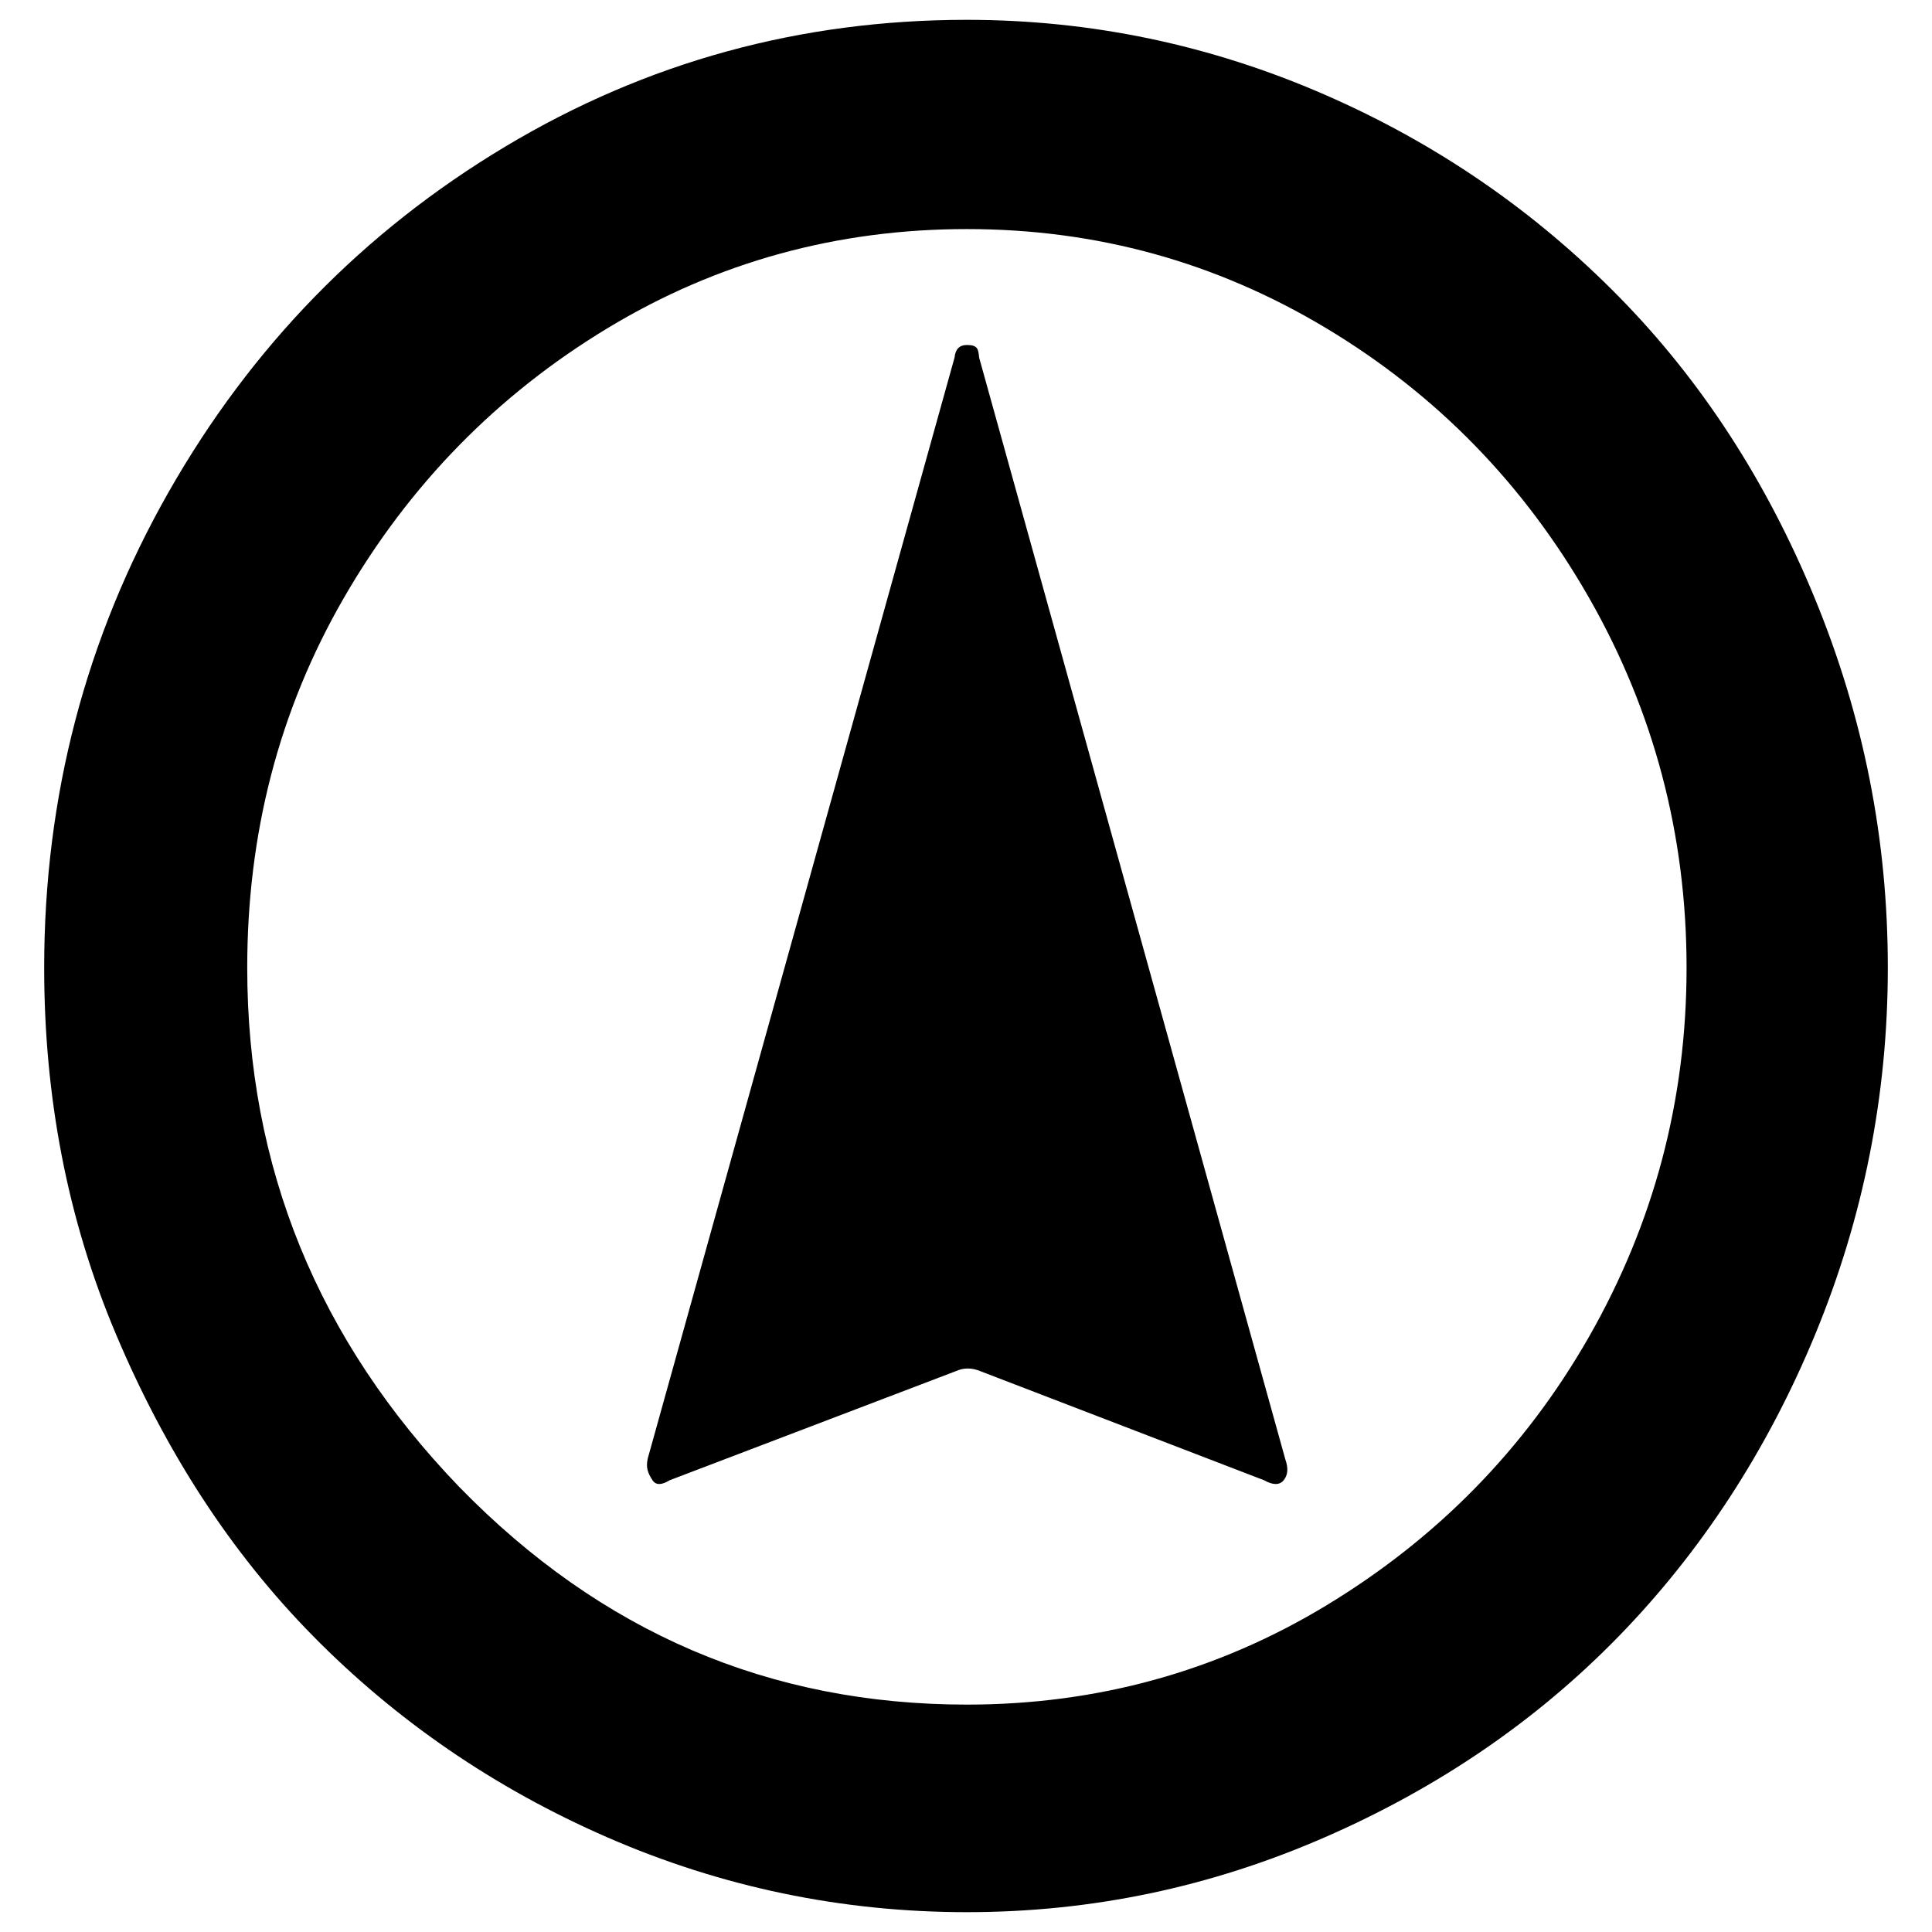 <?xml version="1.0" encoding="UTF-8" standalone="no"?>
<svg
   width="24"
   height="24"
   viewBox="0 0 30 30"
   version="1.1"
   id="svg1"
   sodipodi:docname="wi--wind-deg.svg"
   inkscape:version="1.3.2 (091e20e, 2023-11-25)"
   xmlns:inkscape="http://www.inkscape.org/namespaces/inkscape"
   xmlns:sodipodi="http://sodipodi.sourceforge.net/DTD/sodipodi-0.dtd"
   xmlns="http://www.w3.org/2000/svg"
   xmlns:svg="http://www.w3.org/2000/svg">
  <defs
     id="defs1" />
  <sodipodi:namedview
     id="namedview1"
     pagecolor="#ffffff"
     bordercolor="#000000"
     borderopacity="0.25"
     inkscape:showpageshadow="2"
     inkscape:pageopacity="0.0"
     inkscape:pagecheckerboard="0"
     inkscape:deskcolor="#d1d1d1"
     inkscape:zoom="9.8333333"
     inkscape:cx="11.949153"
     inkscape:cy="11.949153"
     inkscape:window-width="1440"
     inkscape:window-height="900"
     inkscape:window-x="0"
     inkscape:window-y="0"
     inkscape:window-maximized="0"
     inkscape:current-layer="svg1" />
  <path
     fill="currentColor"
     d="m 0.686,15.026 c 0,-2.662 0.648,-5.128 1.932,-7.385 1.284,-2.257 3.026,-4.045 5.225,-5.363 2.199,-1.318 4.589,-1.97 7.17,-1.97 1.932,0 3.788,0.391 5.555,1.161 1.767,0.77 3.28,1.827 4.564,3.132 1.284,1.305 2.301,2.871 3.051,4.697 0.75,1.827 1.131,3.719 1.131,5.728 0,1.983 -0.381,3.888 -1.131,5.702 -0.75,1.814 -1.78,3.379 -3.051,4.684 -1.271,1.305 -2.797,2.349 -4.564,3.119 -1.767,0.77 -3.61,1.161 -5.555,1.161 -1.945,0 -3.814,-0.391 -5.581,-1.161 C 7.665,27.761 6.139,26.704 4.856,25.399 3.572,24.095 2.567,22.529 1.805,20.728 1.042,18.927 0.686,17.022 0.686,15.026 m 3.153,0 c 0,3.092 1.093,5.78 3.293,8.064 2.199,2.257 4.818,3.379 7.882,3.379 2.009,0 3.877,-0.509 5.581,-1.54 1.703,-1.031 3.076,-2.414 4.081,-4.175 1.004,-1.761 1.513,-3.667 1.513,-5.728 0,-2.062 -0.508,-3.98 -1.513,-5.741 C 23.67,7.523 22.31,6.127 20.593,5.096 18.877,4.066 17.021,3.557 15.013,3.557 c -2.009,0 -3.877,0.509 -5.581,1.54 C 7.729,6.127 6.356,7.523 5.339,9.285 4.322,11.046 3.839,12.964 3.839,15.026 m 6.216,7.633 4.767,-17.106 q 0.019,-0.196 0.191,-0.196 c 0.172,0 0.178,0.065 0.191,0.196 l 4.754,17.106 c 0.051,0.144 0.038,0.248 -0.025,0.326 -0.064,0.078 -0.165,0.078 -0.305,0 l -4.411,-1.696 c -0.127,-0.052 -0.254,-0.052 -0.369,0 l -4.449,1.696 q -0.191,0.117 -0.267,0 c -0.076,-0.117 -0.102,-0.196 -0.076,-0.326"
     id="path1"
     style="stroke-width:1.288" />
</svg>
